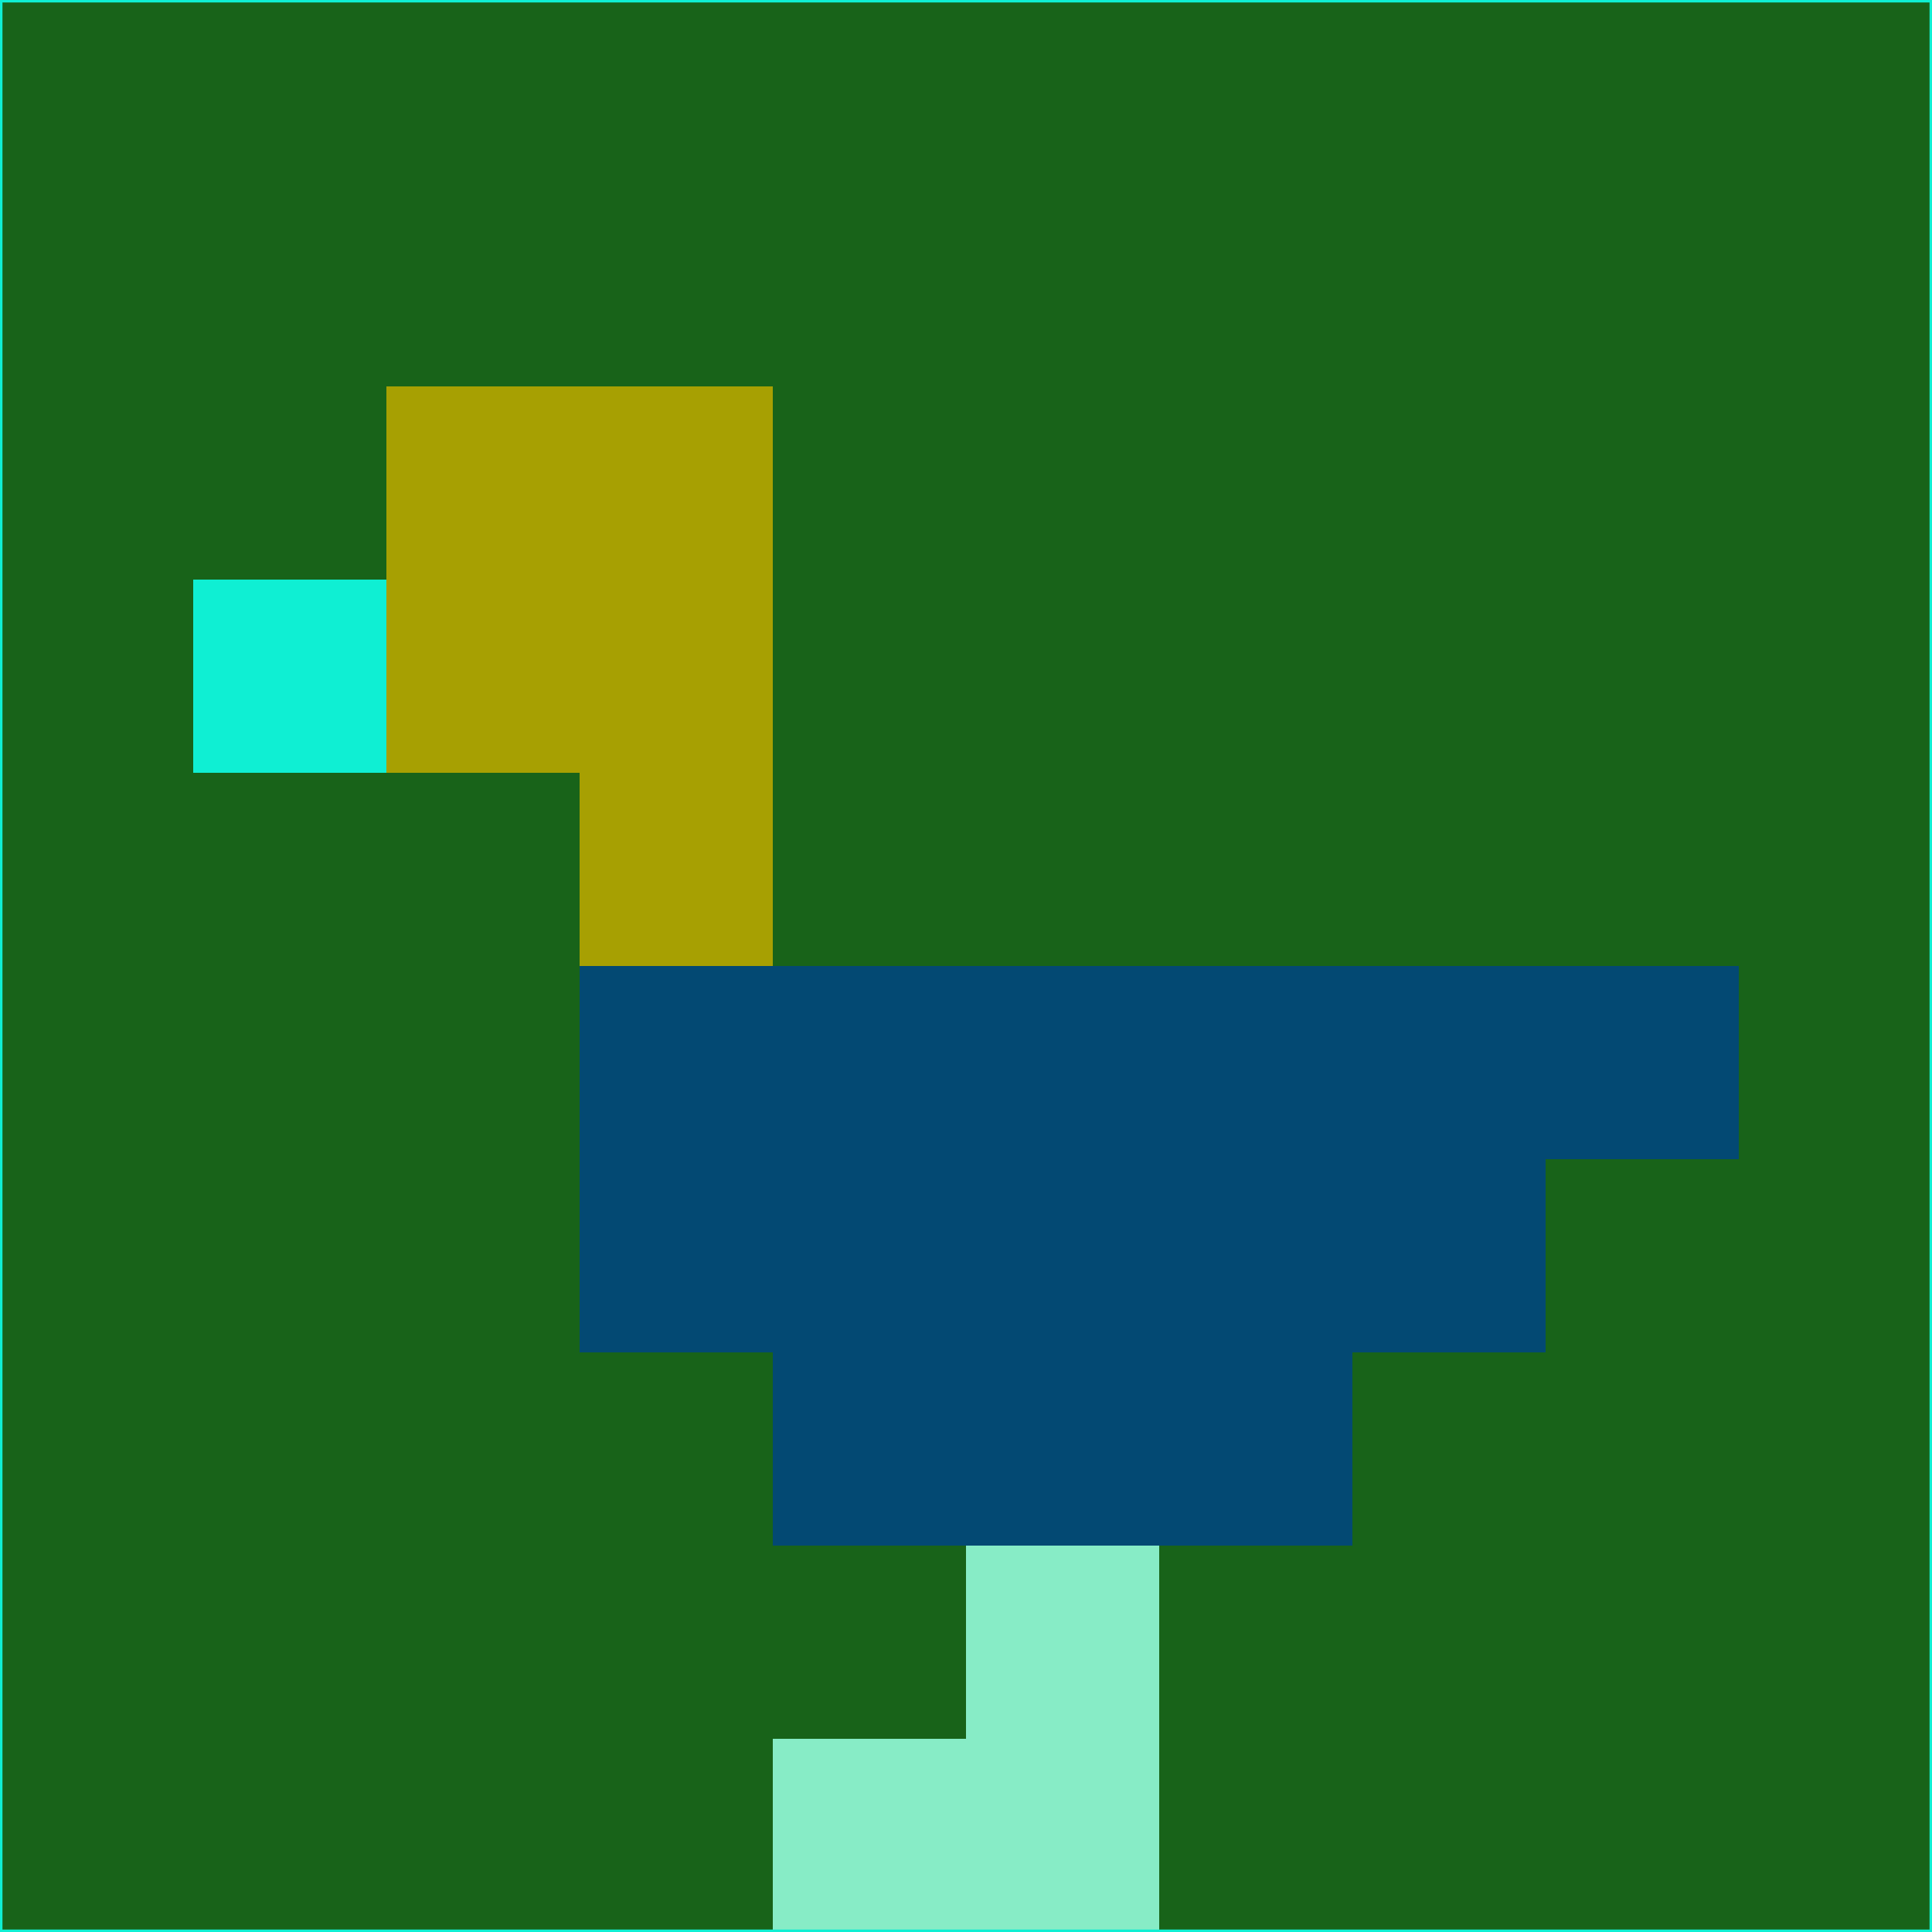 <svg xmlns="http://www.w3.org/2000/svg" version="1.1" width="785" height="785">
  <title>'goose-pfp-694263' by Dmitri Cherniak (Cyberpunk Edition)</title>
  <desc>
    seed=890930
    backgroundColor=#186319
    padding=20
    innerPadding=0
    timeout=500
    dimension=1
    border=false
    Save=function(){return n.handleSave()}
    frame=12

    Rendered at 2024-09-15T22:37:00.654Z
    Generated in 1ms
    Modified for Cyberpunk theme with new color scheme
  </desc>
  <defs/>
  <rect width="100%" height="100%" fill="#186319"/>
  <g>
    <g id="0-0">
      <rect x="0" y="0" height="785" width="785" fill="#186319"/>
      <g>
        <!-- Neon blue -->
        <rect id="0-0-2-2-2-2" x="157" y="157" width="157" height="157" fill="#a7a002"/>
        <rect id="0-0-3-2-1-4" x="235.5" y="157" width="78.5" height="314" fill="#a7a002"/>
        <!-- Electric purple -->
        <rect id="0-0-4-5-5-1" x="314" y="392.5" width="392.5" height="78.5" fill="#034973"/>
        <rect id="0-0-3-5-5-2" x="235.5" y="392.5" width="392.5" height="157" fill="#034973"/>
        <rect id="0-0-4-5-3-3" x="314" y="392.5" width="235.5" height="235.5" fill="#034973"/>
        <!-- Neon pink -->
        <rect id="0-0-1-3-1-1" x="78.5" y="235.5" width="78.5" height="78.5" fill="#0fefd3"/>
        <!-- Cyber yellow -->
        <rect id="0-0-5-8-1-2" x="392.5" y="628" width="78.5" height="157" fill="#87ecc6"/>
        <rect id="0-0-4-9-2-1" x="314" y="706.5" width="157" height="78.5" fill="#87ecc6"/>
      </g>
      <rect x="0" y="0" stroke="#0fefd3" stroke-width="2" height="785" width="785" fill="none"/>
    </g>
  </g>
  <script xmlns=""/>
</svg>